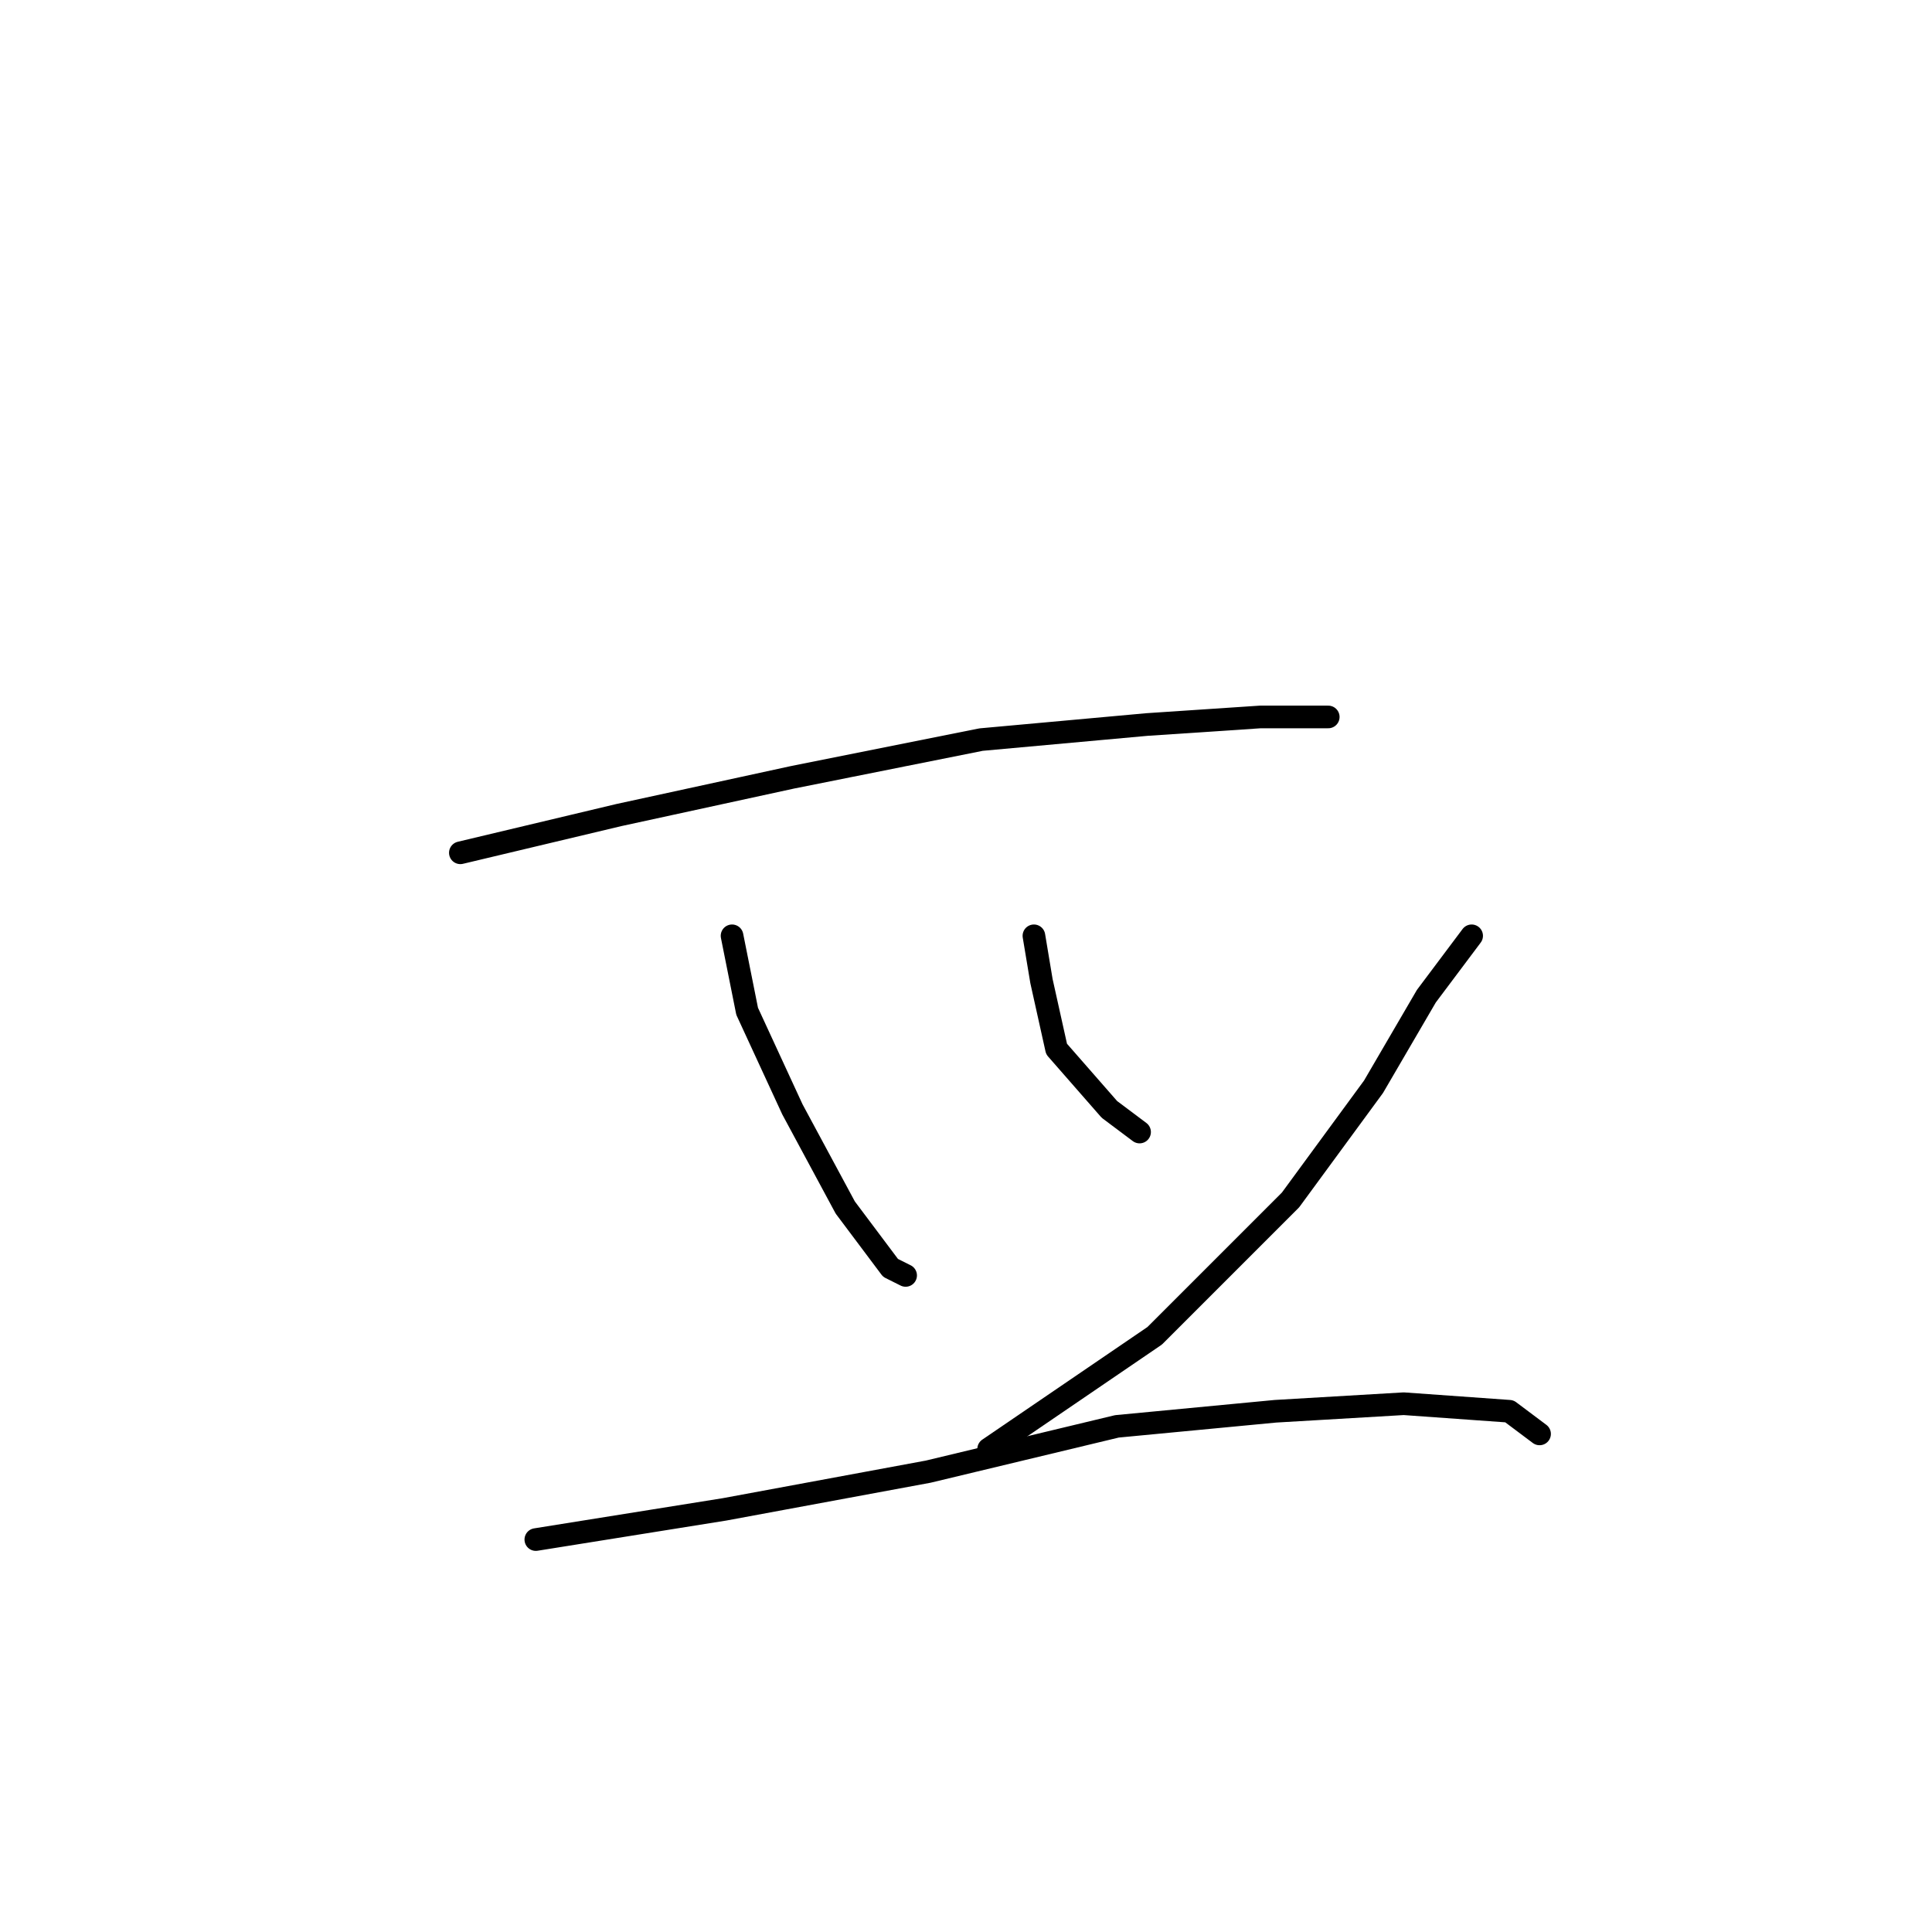 <?xml version="1.0" standalone="no"?>
    <svg width="256" height="256" xmlns="http://www.w3.org/2000/svg" version="1.1">
    <polyline stroke="black" stroke-width="3" stroke-linecap="round" fill="transparent" stroke-linejoin="round" points="61 113 82 108 105 103 130 98 152 96 167 95 175 95 176 95 176 95 " />
        <polyline stroke="black" stroke-width="3" stroke-linecap="round" fill="transparent" stroke-linejoin="round" points="97 124 99 134 105 147 112 160 118 168 120 169 120 169 " />
        <polyline stroke="black" stroke-width="3" stroke-linecap="round" fill="transparent" stroke-linejoin="round" points="137 124 138 130 140 139 147 147 151 150 151 150 " />
        <polyline stroke="black" stroke-width="3" stroke-linecap="round" fill="transparent" stroke-linejoin="round" points="195 124 189 132 182 144 171 159 153 177 131 192 131 192 " />
        <polyline stroke="black" stroke-width="3" stroke-linecap="round" fill="transparent" stroke-linejoin="round" points="71 204 96 200 123 195 148 189 169 187 186 186 200 187 204 190 204 190 " />
        </svg>